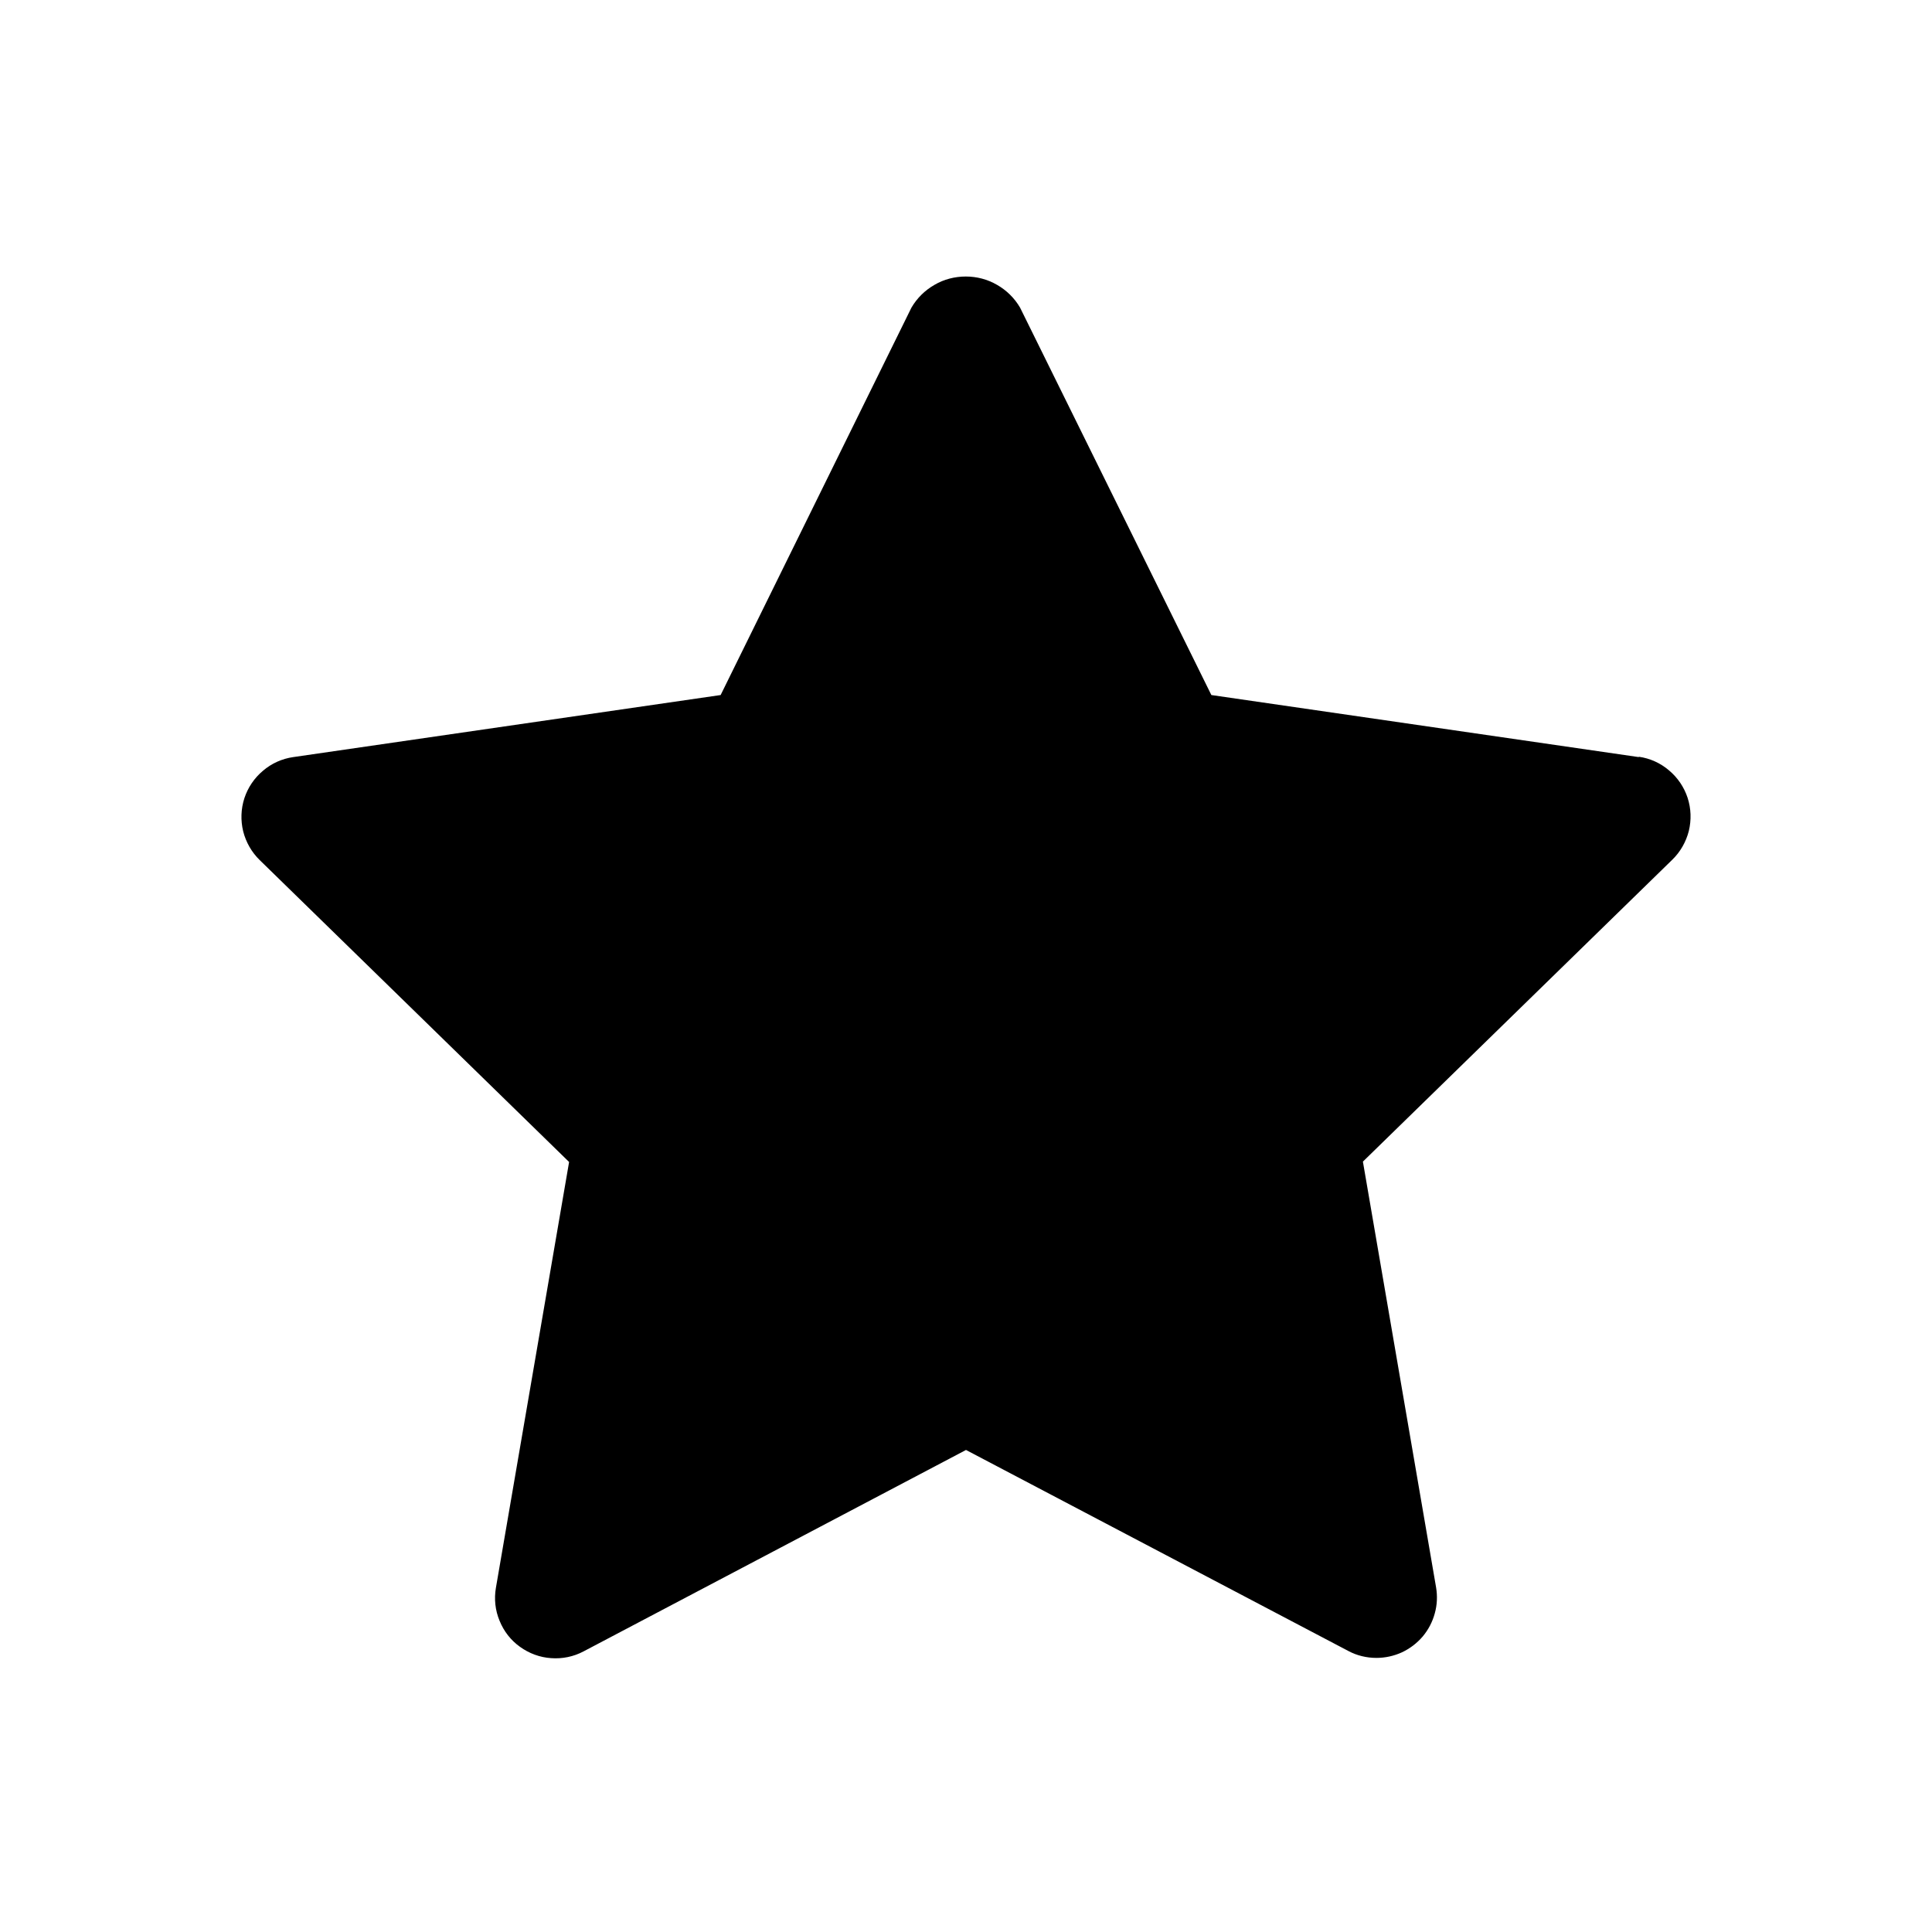 <svg xmlns="http://www.w3.org/2000/svg" width="16" height="16" viewBox="0 0 16 16" fill="none">
<g id="star-solid[common,bookmark,favorite,like,review,rating,solid]">
<g id="Group">
<path id="Vector" d="M13.572 6.27L10.032 5.756L8.448 2.548C8.402 2.469 8.336 2.404 8.257 2.359C8.178 2.313 8.089 2.29 7.998 2.29C7.907 2.29 7.817 2.313 7.739 2.359C7.66 2.404 7.594 2.469 7.548 2.548L5.968 5.756L2.428 6.27C2.336 6.283 2.249 6.322 2.178 6.383C2.106 6.443 2.053 6.522 2.024 6.61C1.995 6.699 1.992 6.794 2.014 6.885C2.037 6.975 2.084 7.058 2.151 7.123L4.713 9.623L4.107 13.149C4.091 13.241 4.101 13.336 4.137 13.422C4.172 13.509 4.23 13.584 4.306 13.638C4.382 13.693 4.471 13.726 4.564 13.732C4.657 13.739 4.75 13.72 4.833 13.676L8 12.008L11.167 13.673C11.238 13.711 11.318 13.73 11.399 13.73C11.472 13.73 11.544 13.714 11.61 13.684C11.676 13.653 11.735 13.608 11.782 13.553C11.829 13.497 11.863 13.432 11.882 13.362C11.902 13.291 11.905 13.218 11.893 13.146L11.287 9.62L13.849 7.12C13.916 7.055 13.963 6.972 13.986 6.882C14.008 6.791 14.005 6.696 13.976 6.607C13.947 6.519 13.894 6.44 13.822 6.38C13.751 6.319 13.664 6.28 13.572 6.267V6.27Z" fill="black"/>
</g>
</g>
</svg>